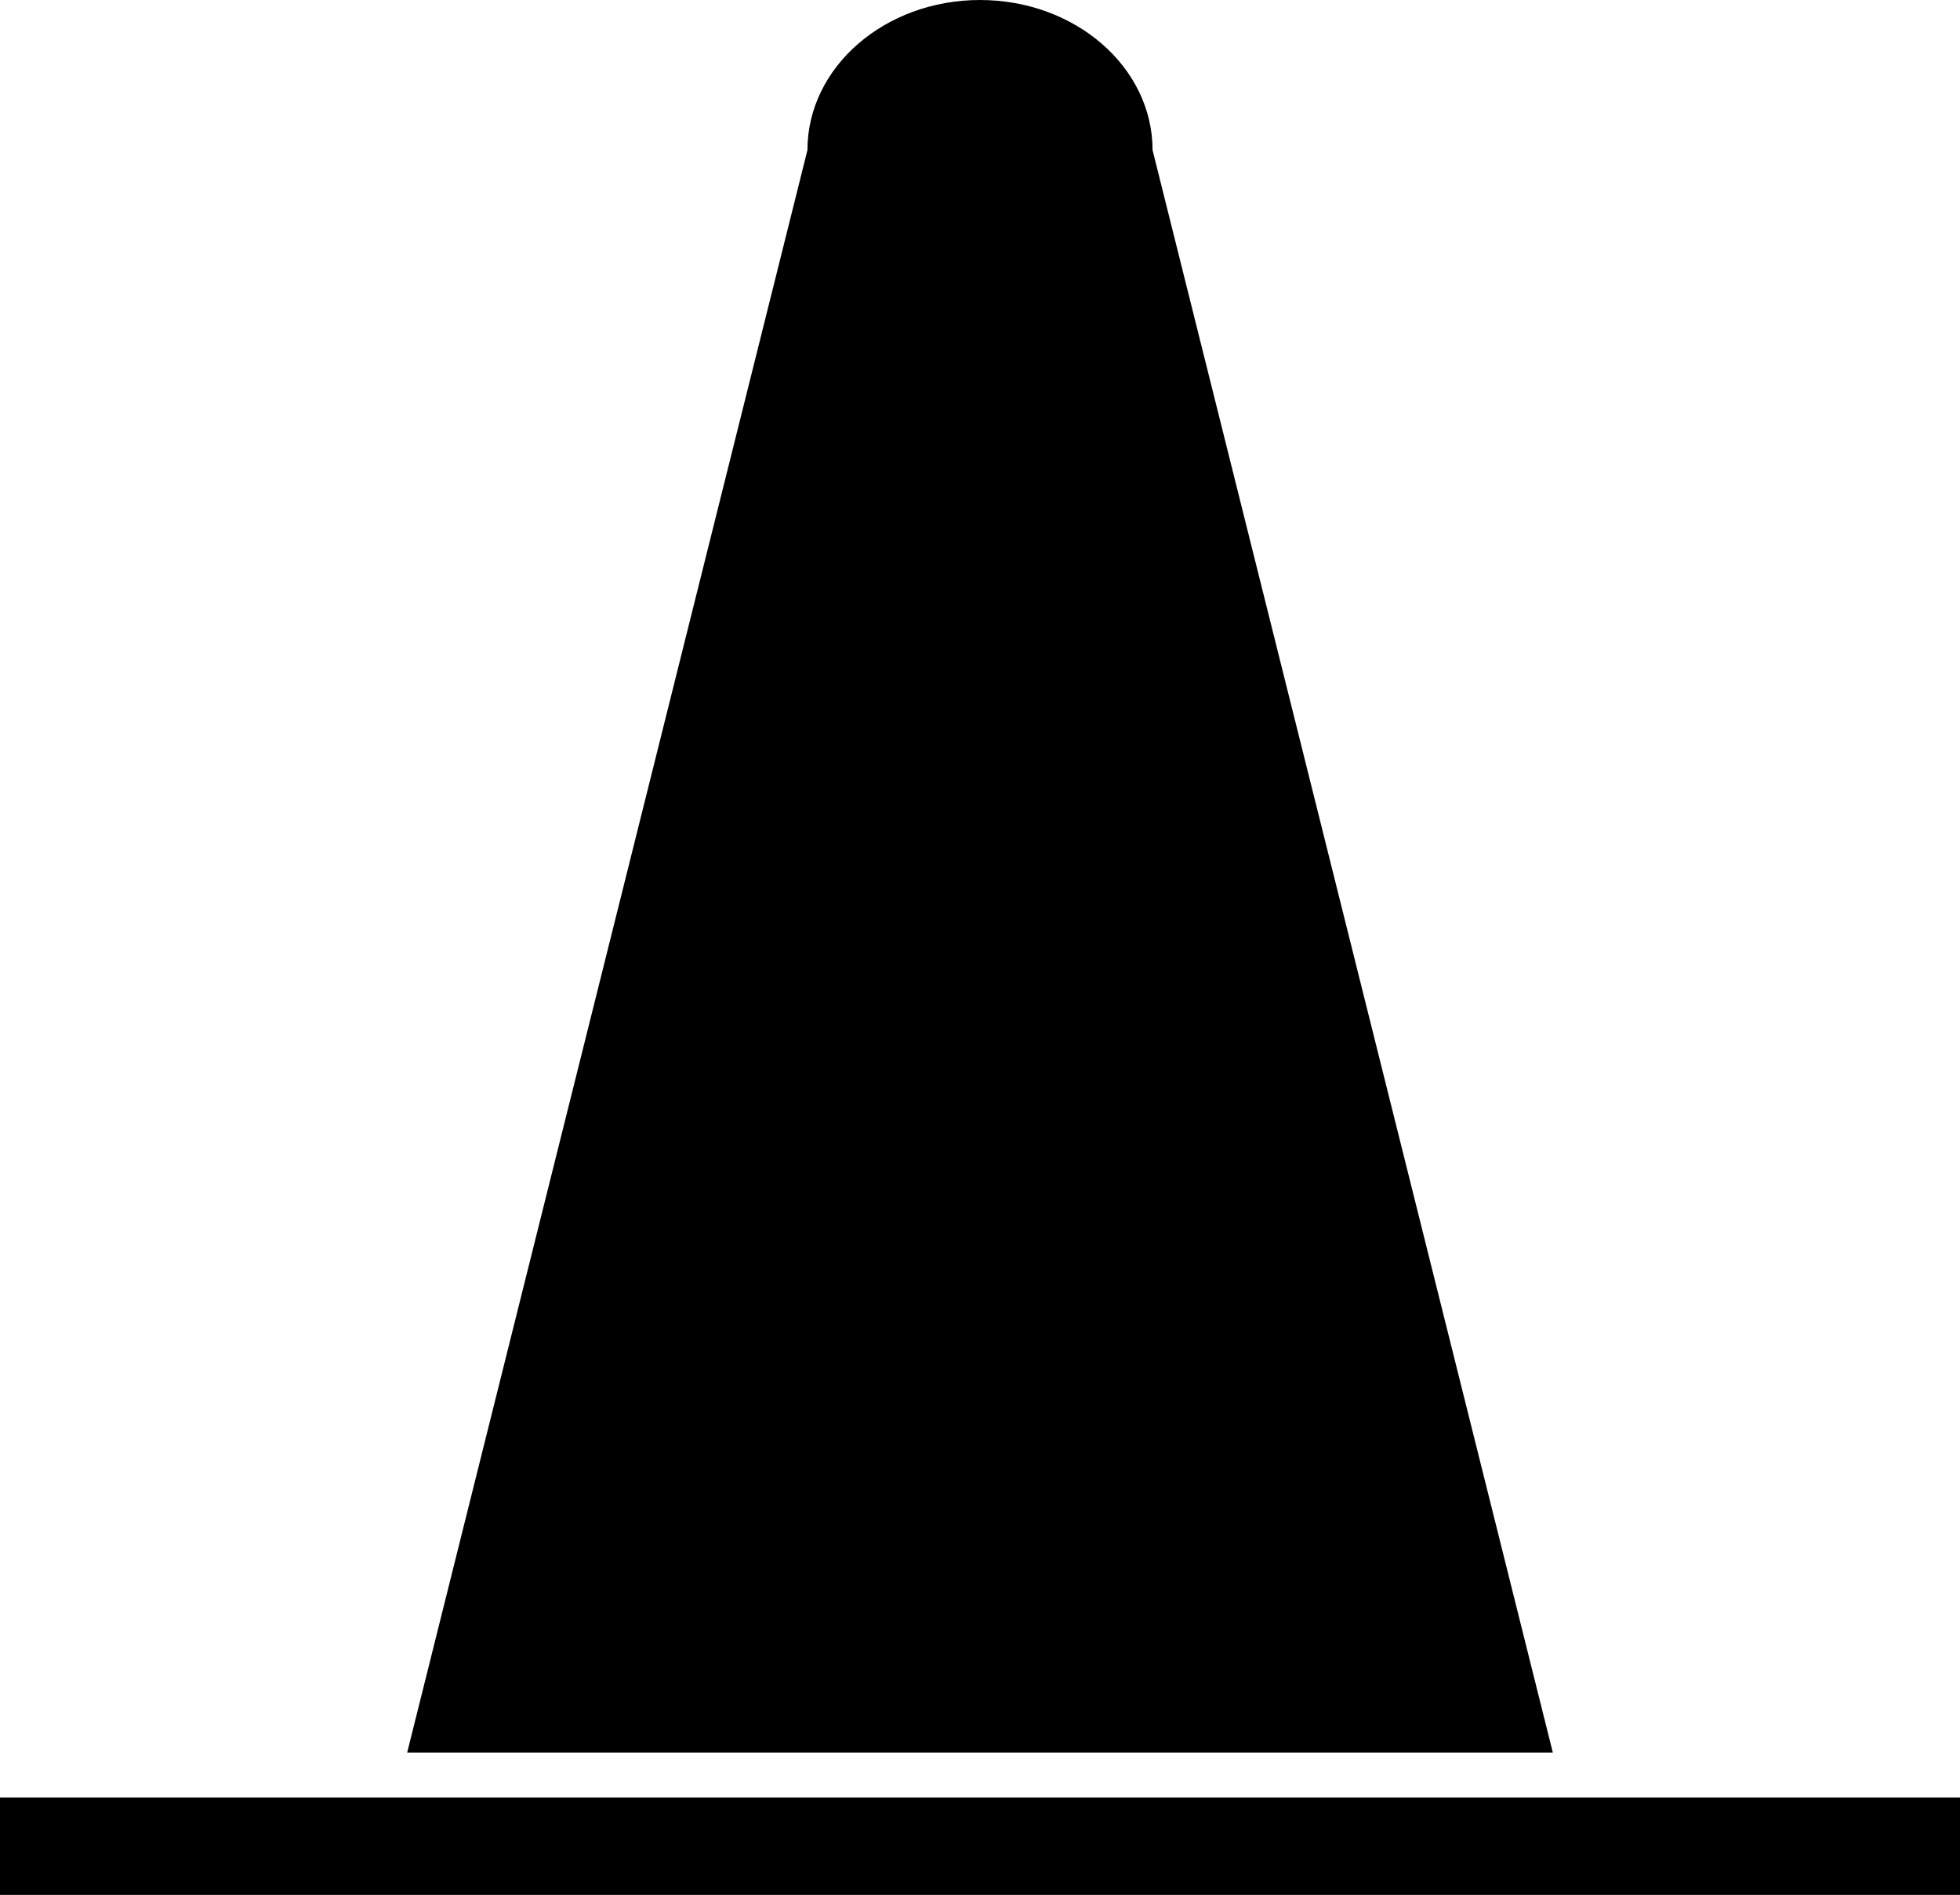<svg xmlns="http://www.w3.org/2000/svg" xmlns:xlink="http://www.w3.org/1999/xlink" version="1.1" id="Layer_1" x="0px" y="0px" width="100px" height="96.675px" viewBox="0 0 100 96.675" enable-background="new 0 0 100 96.675" xml:space="preserve">
<path d="M58.804,7.656C58.804,3.427,54.862,0,50,0s-8.804,3.427-8.804,7.656L20.773,89.418h58.454L58.804,7.656z"/>
<rect y="91.703" width="100" height="4.973"/>
</svg>